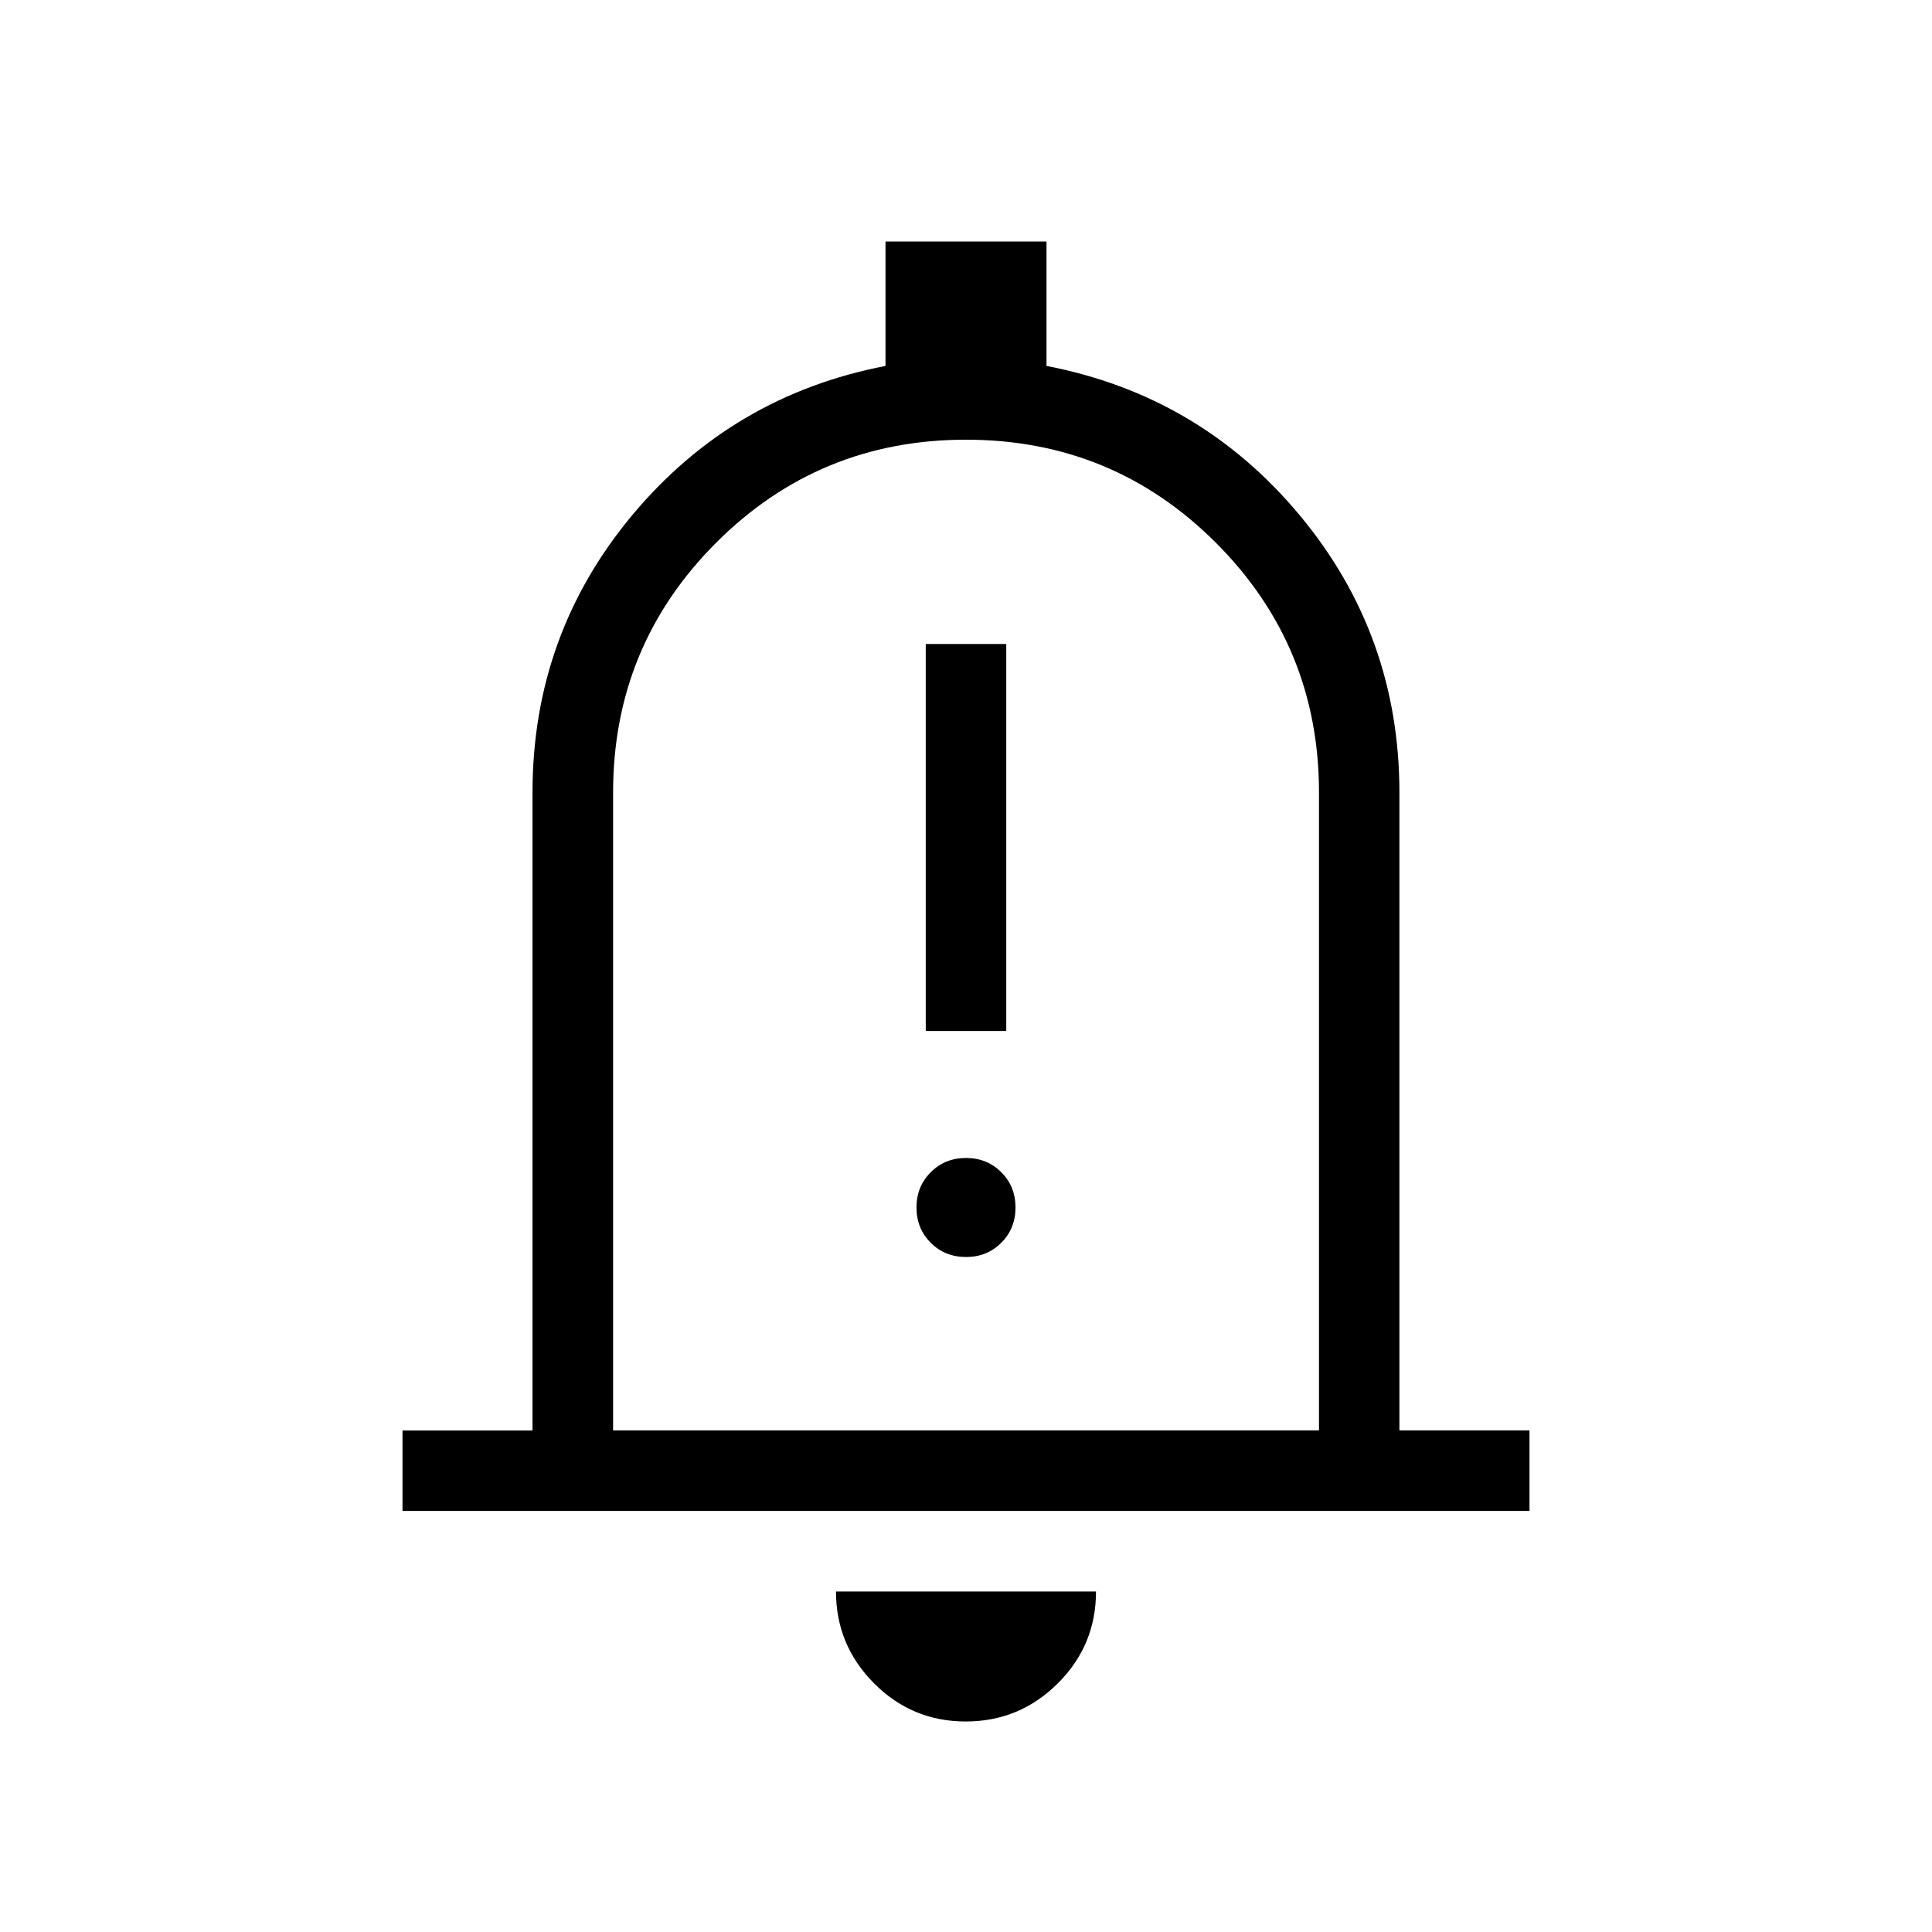 <svg xmlns="http://www.w3.org/2000/svg" width="16" height="16" viewBox="0 0 24 24"><path fill="currentColor" d="M5 18.77v-1h1.615V9.845q0-1.96 1.24-3.447Q9.097 4.912 11 4.546V3h2v1.546q1.904.366 3.144 1.853q1.24 1.488 1.24 3.447v7.923H19v1H5Zm7-7.155Zm-.003 9.77q-.668 0-1.14-.475q-.472-.474-.472-1.14h3.23q0 .67-.475 1.142q-.476.473-1.143.473Zm-4.382-3.616h8.77V9.846q0-1.823-1.281-3.104q-1.28-1.28-3.104-1.28t-3.104 1.28q-1.28 1.281-1.28 3.104v7.923Zm3.885-4.961h1V8h-1v4.808Zm.5 2.807q.262 0 .438-.177q.177-.176.177-.438t-.177-.438q-.176-.177-.438-.177t-.438.177q-.177.176-.177.438t.177.438q.176.177.438.177Z"/></svg>